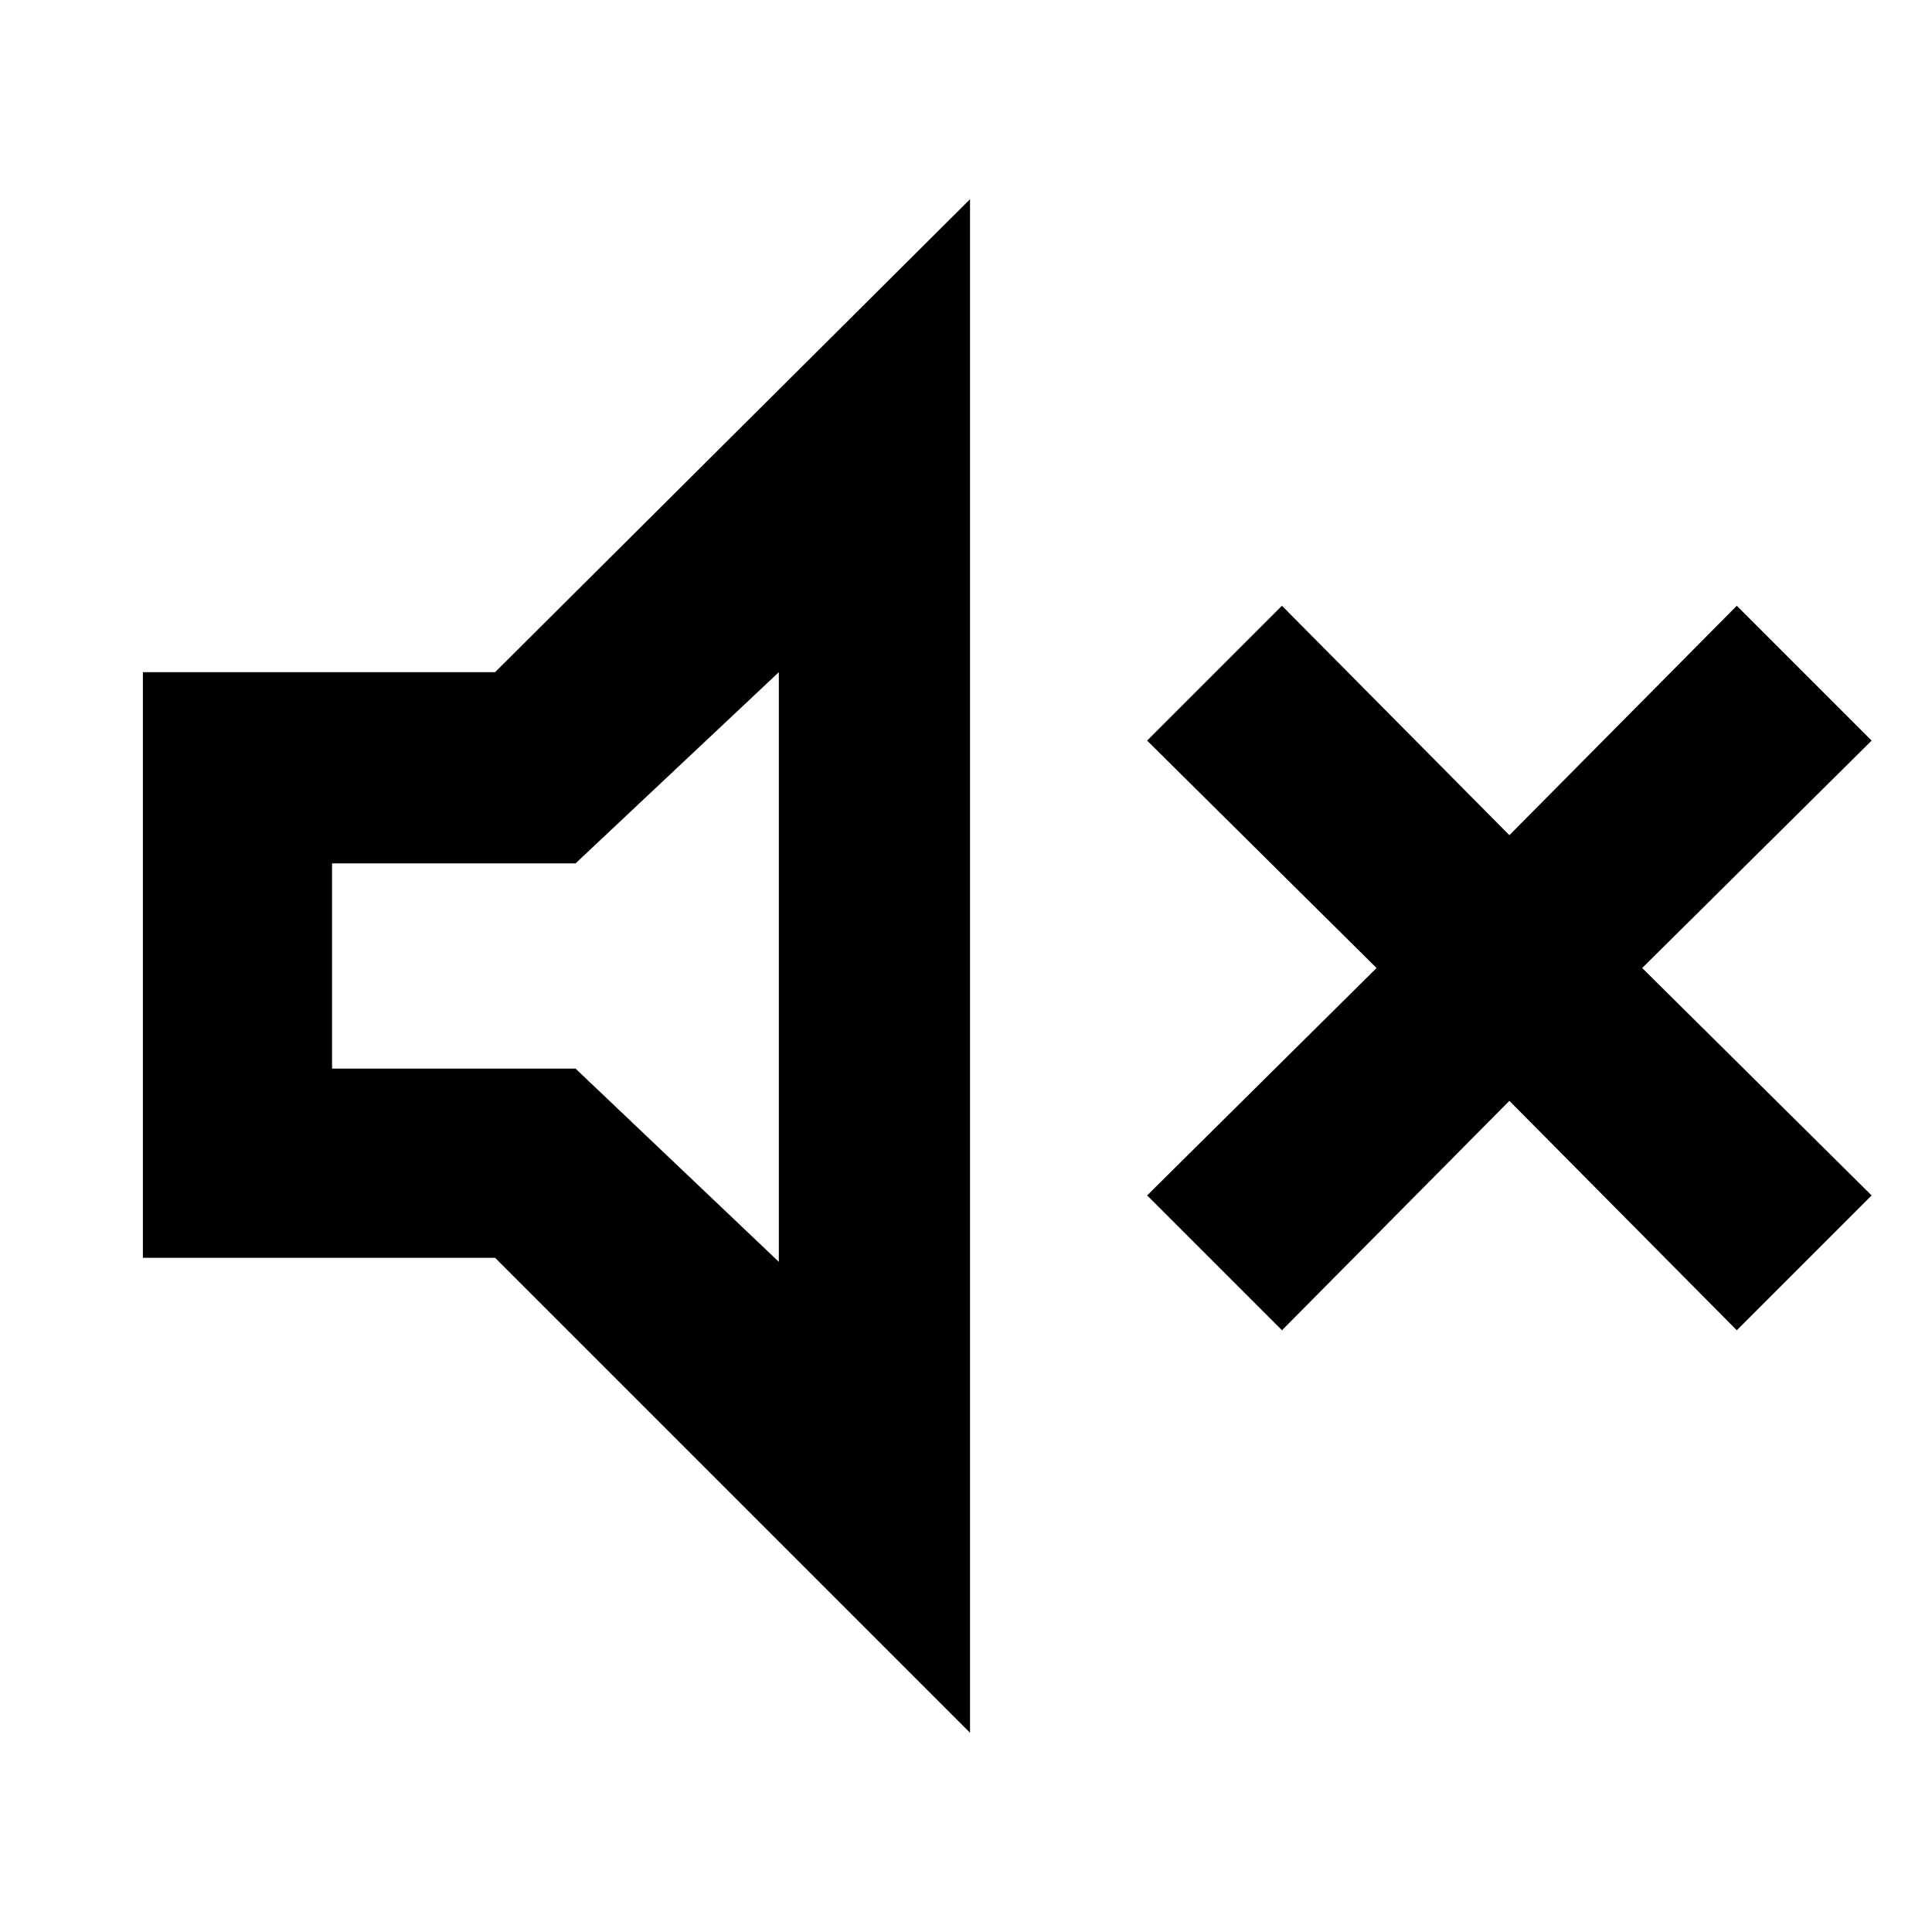 <svg xmlns="http://www.w3.org/2000/svg" height="48" viewBox="0 -960 960 960" width="48"><path d="m637-299-67-67 114-113-114-113 67-67 113 114 113-114 67 67-114 113 114 113-67 67-113-114-113 114ZM71-335v-291h175l236-235v762L246-335H71Zm316-291-101 95H165v102h121l101 96v-293ZM287-481Z"/></svg>